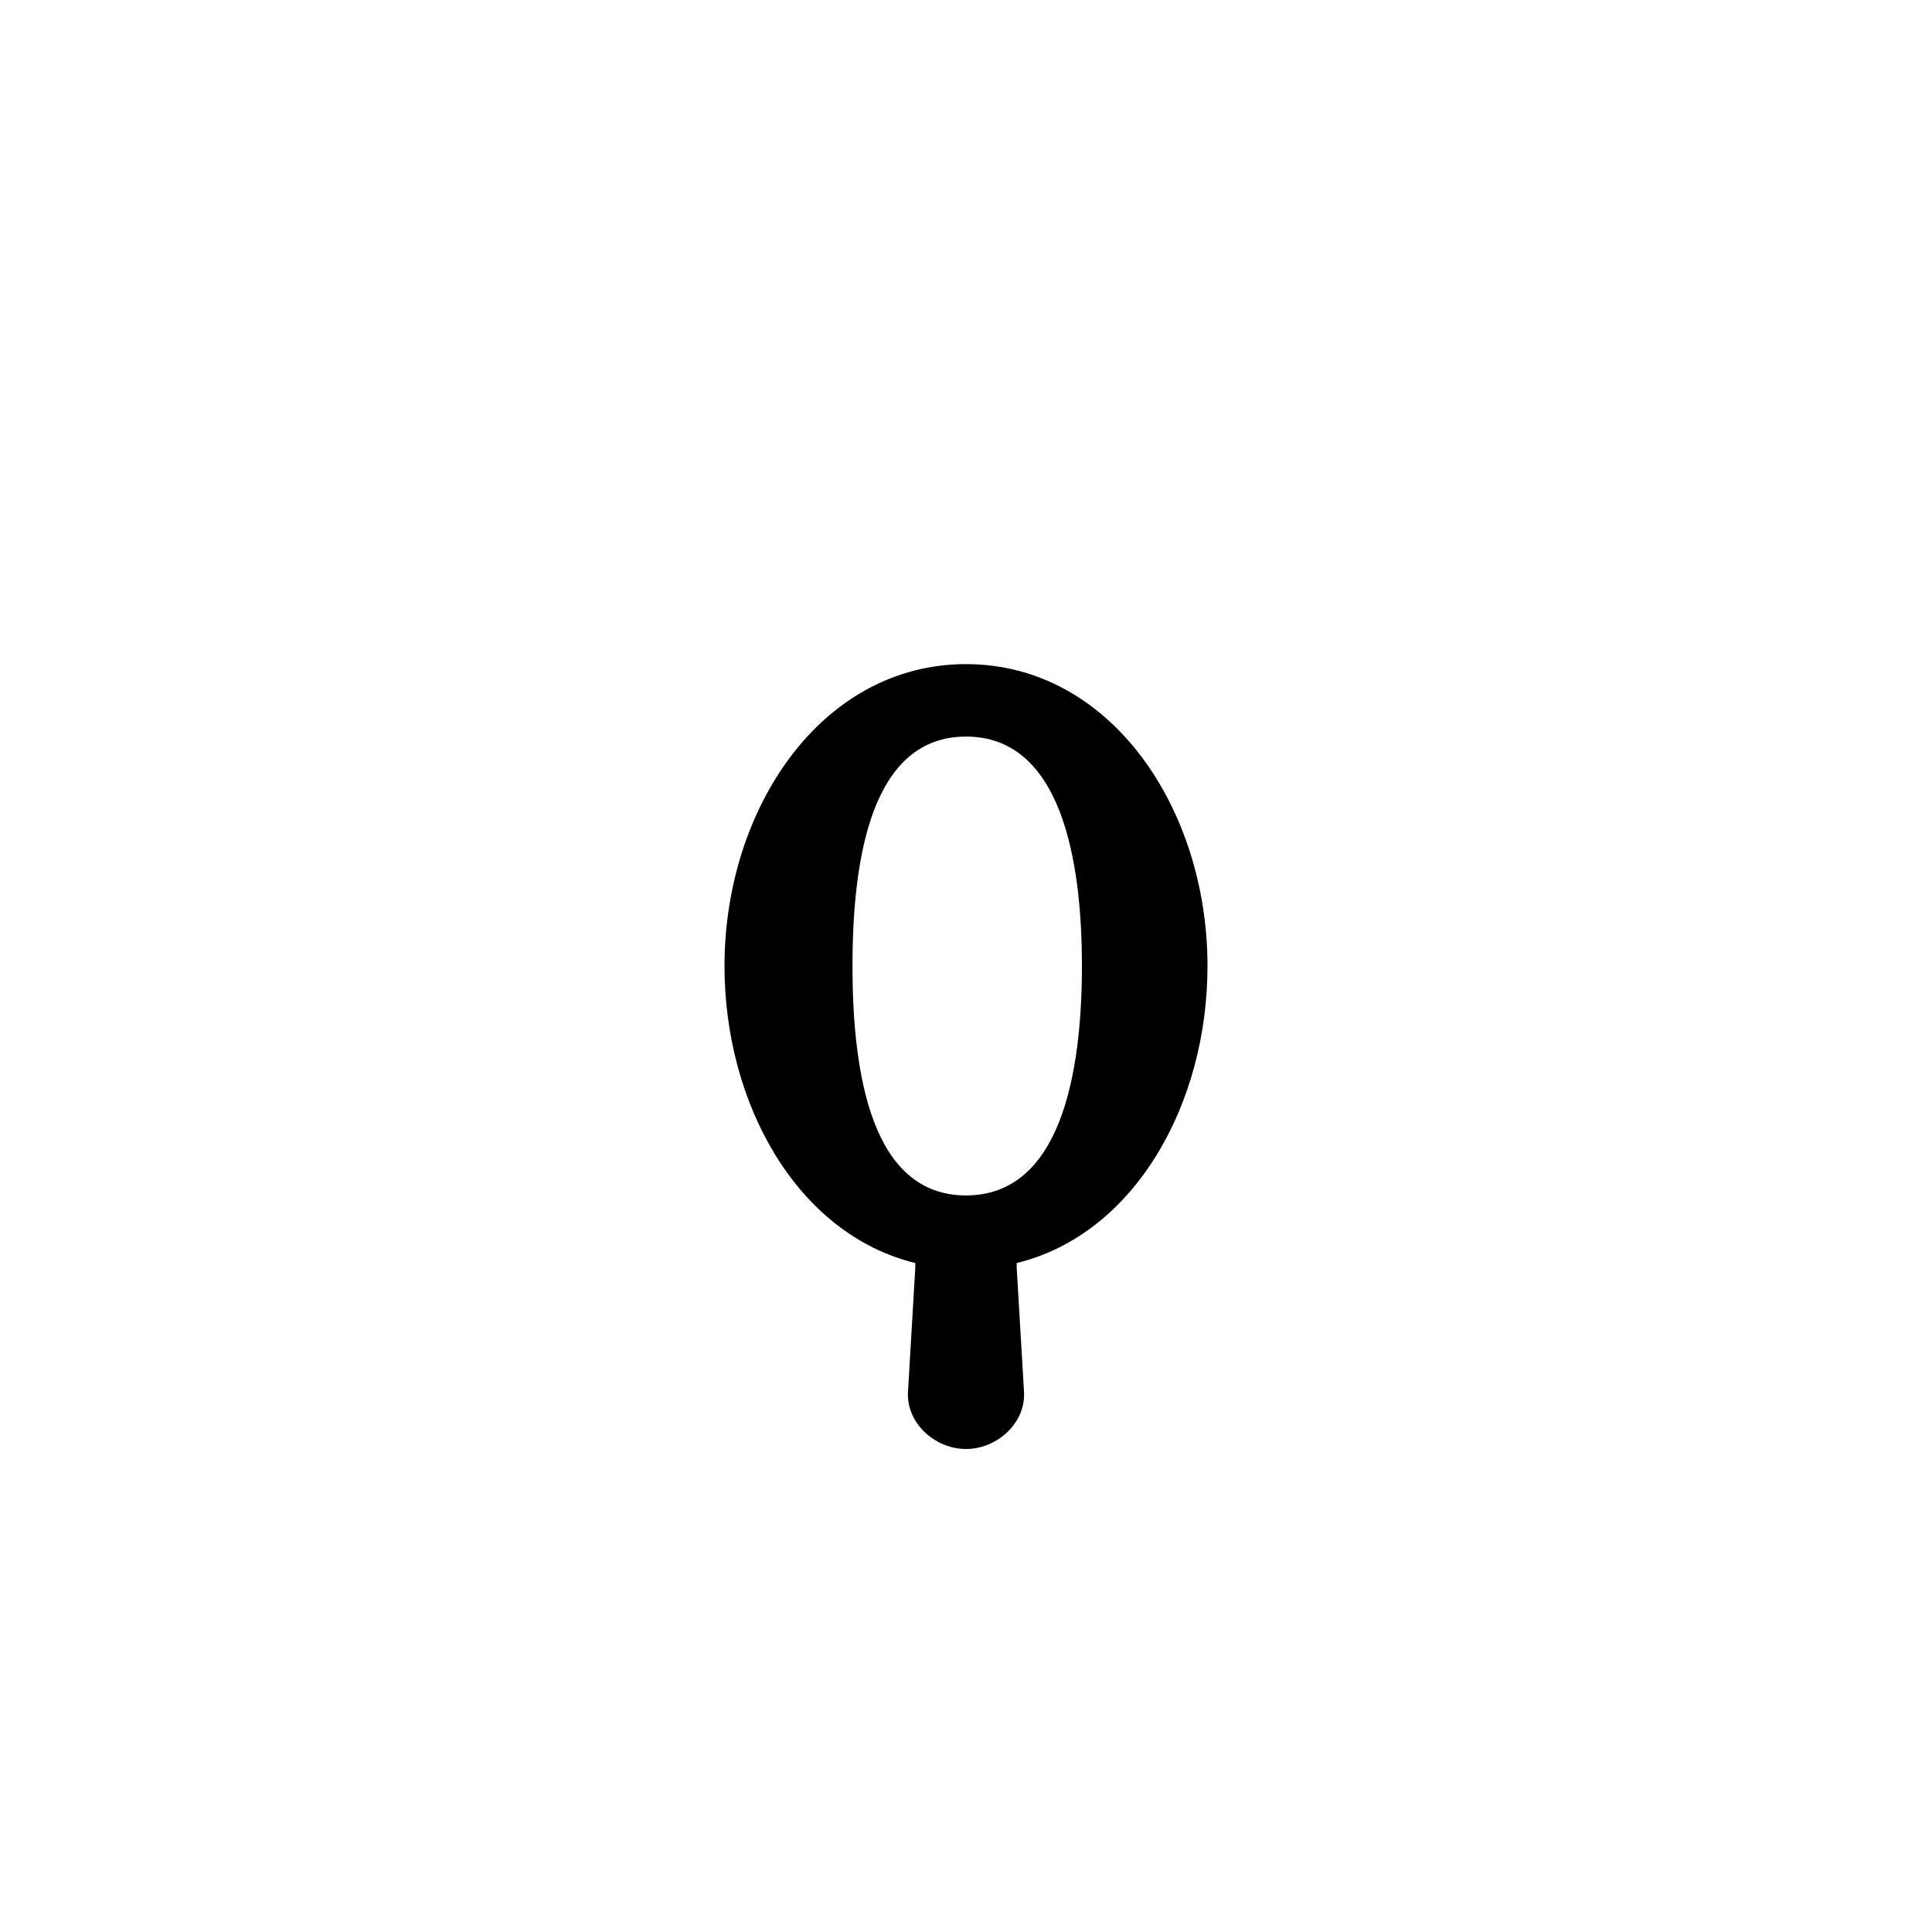 <svg xmlns="http://www.w3.org/2000/svg" xmlns:xlink="http://www.w3.org/1999/xlink" version="1.2" width="5.62mm"
     height="5.62mm" viewBox="0 0 3.2 3.2">
    <!-- Page: 1/1 -->
    <path transform="translate(1.6, 1.6) scale(0.004, -0.004)"
          d="M21 -125l3 -51c1 -13 -11 -24 -24 -24s-25 11 -24 24l3 51v2c-49 12 -79 66 -79 123c0 65 40 125 100 125s100 -60 100 -125c0 -57 -30 -111 -79 -123v-2zM48 0c0 45 -9 95 -48 95s-47 -50 -47 -95s8 -95 47 -95s48 50 48 95z"
          fill="currentColor"/>
</svg>
